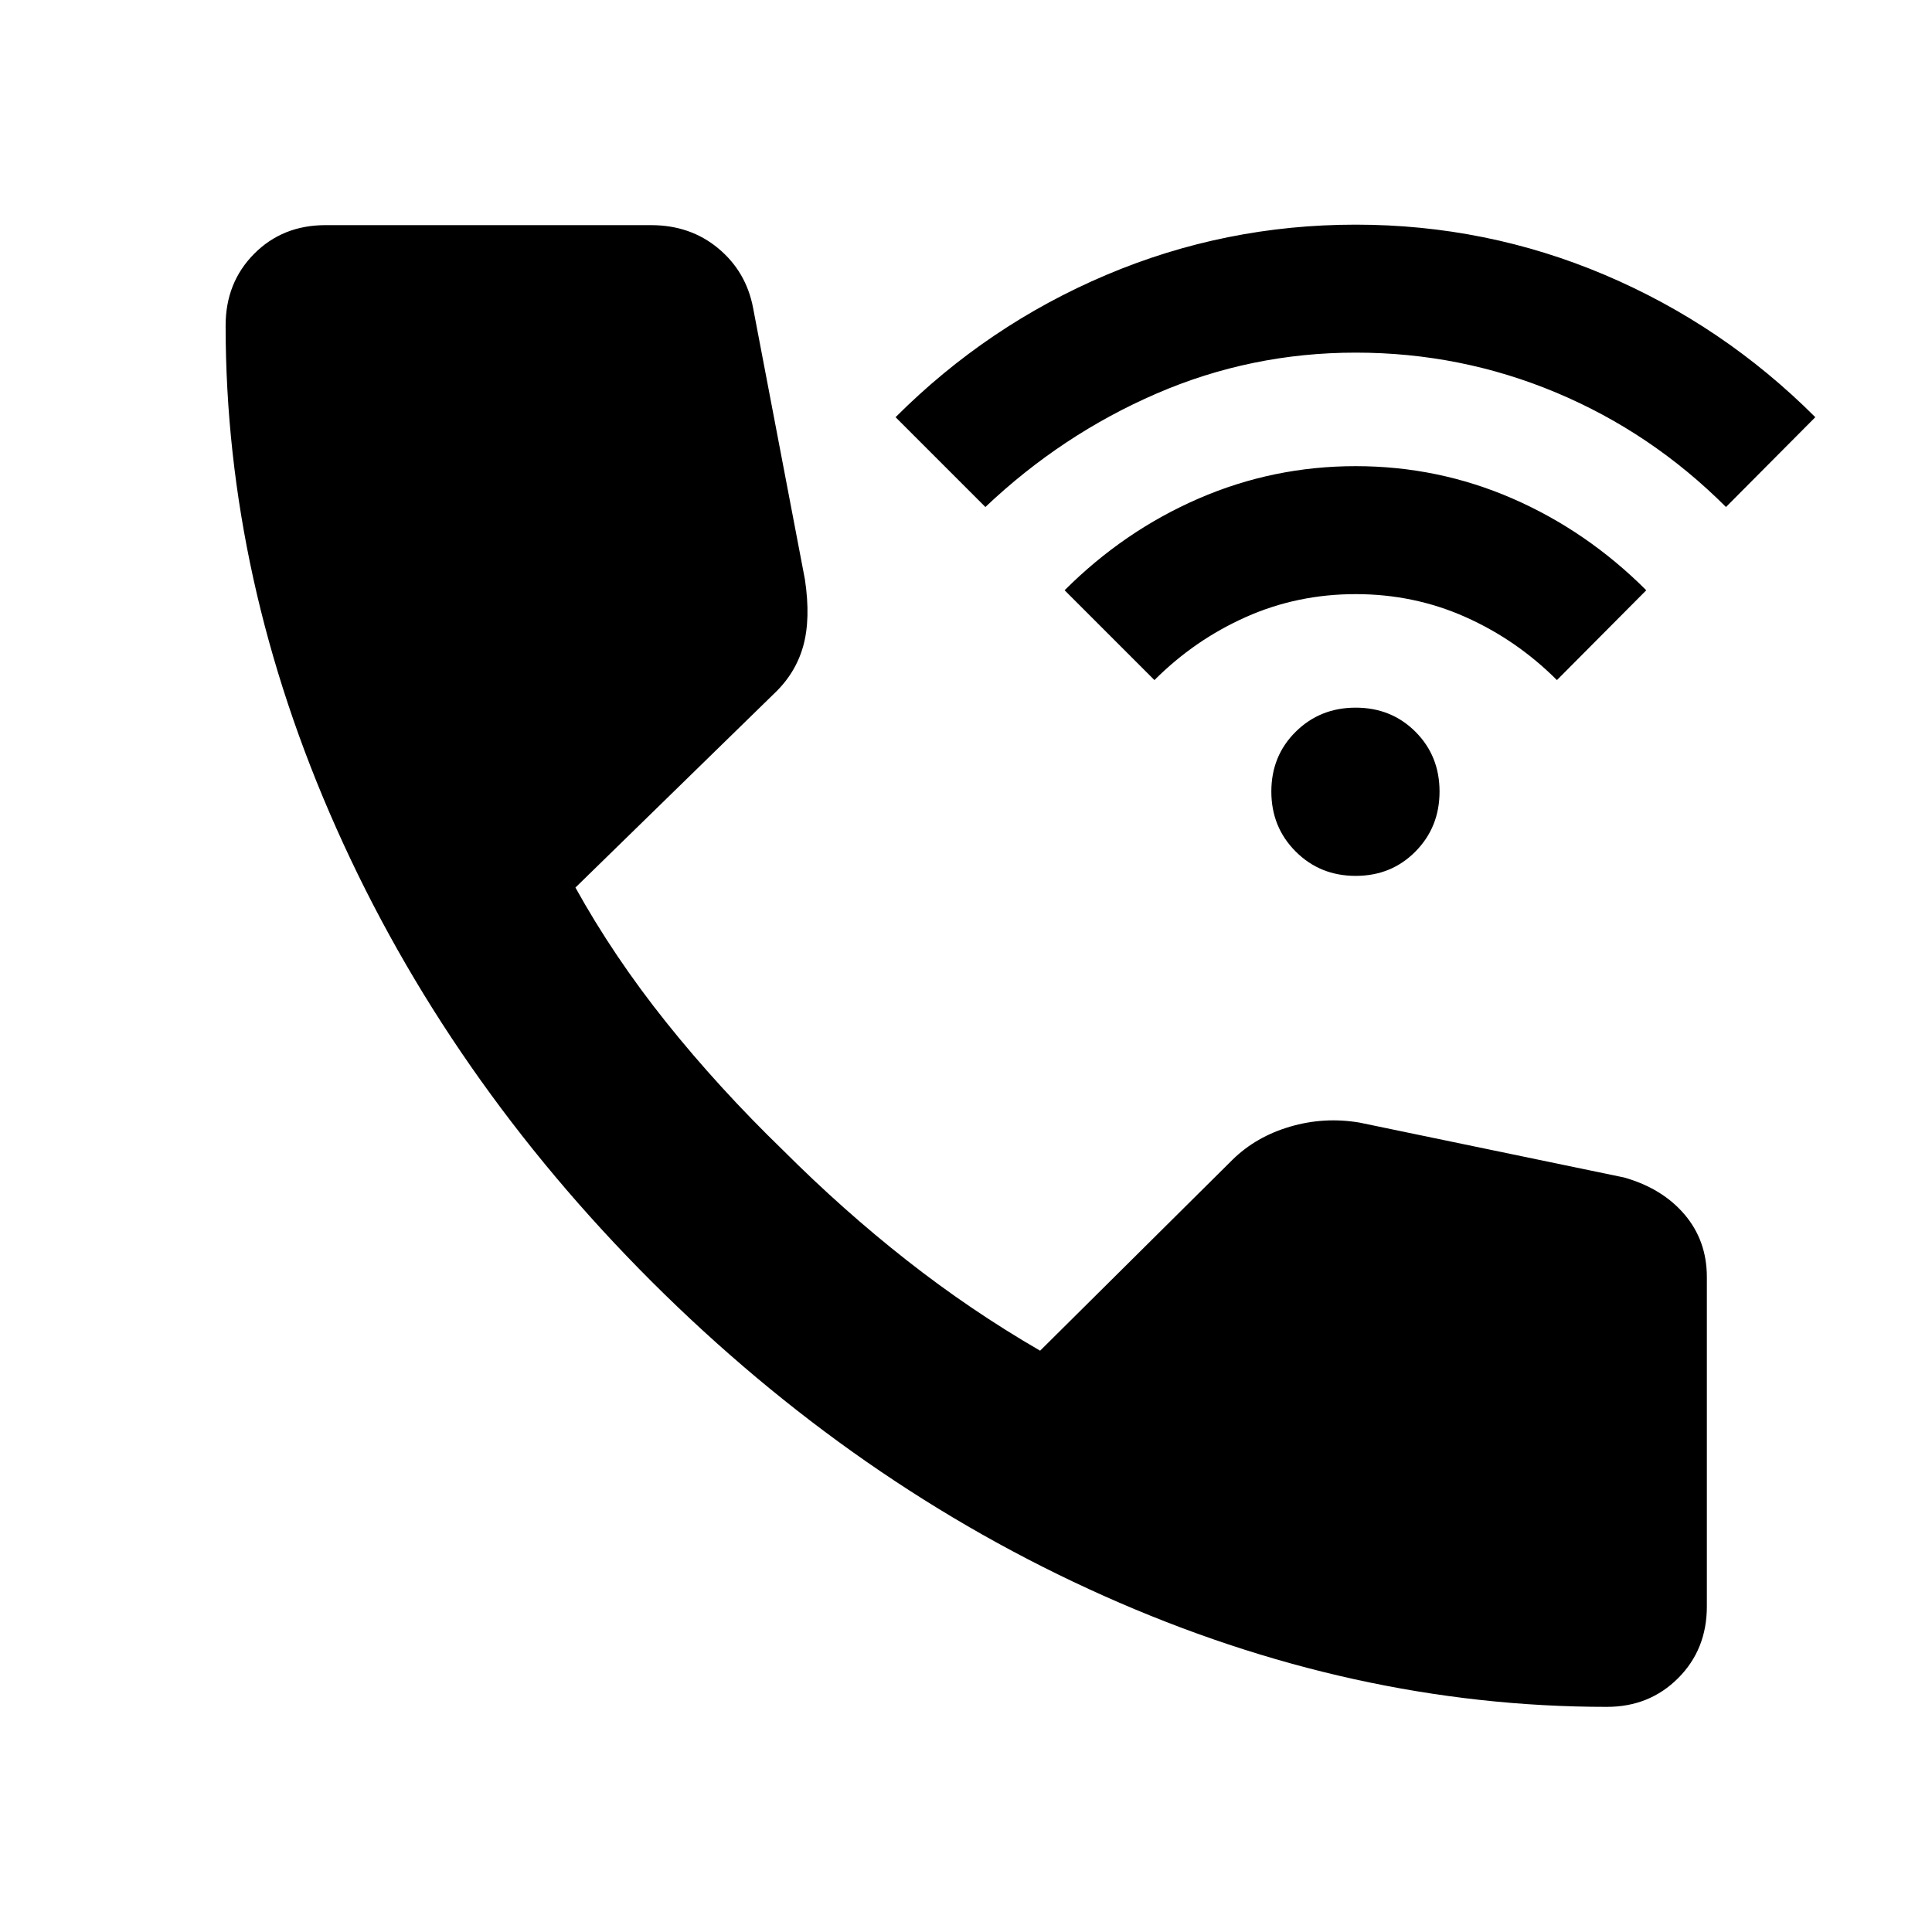 <svg xmlns="http://www.w3.org/2000/svg" height="24" viewBox="0 -960 960 960" width="24"><path d="M673.63-524.78q-17.72 0-29.81-12.1-12.1-12.1-12.1-29.82 0-17.71 12.1-29.69 12.09-11.98 29.81-11.98t29.7 11.98q11.97 11.98 11.97 29.69 0 17.72-11.97 29.82-11.98 12.1-29.7 12.1Zm-100-97.29L529-666.7q29.48-29.47 66.58-45.57 37.09-16.1 78.05-16.1 40.96 0 77.94 16.1 36.97 16.1 66.45 45.57l-44.39 44.63q-20-20-45.5-31.35-25.5-11.36-54.5-11.36t-54.5 11.36q-25.5 11.35-45.5 31.35Zm-84-86L445-752.7q45.72-45.71 104.7-70.69 58.97-24.98 123.93-24.98 64.96 0 123.82 24.98 58.85 24.98 104.57 70.69l-44.39 44.63q-37-37-84.38-56.85-47.38-19.86-99.62-19.86-52 0-99 20.36-47 20.35-85 56.35Zm308.85 596.2q-126.44 0-249.87-55.1-123.44-55.1-224.87-156.29Q222.3-424.7 167.21-548.25q-55.1-123.55-55.1-249.99 0-21.35 14.15-35.62 14.15-14.27 35.5-14.27h161.76q19.5 0 33.37 11.53 13.87 11.53 17.31 29.56l25.76 134.97q2.95 19.59-.88 33.22-3.84 13.63-14.71 23.78l-98.44 96.09q19.05 34.37 45.11 66.96 26.07 32.59 58.11 63.63 29.81 29.8 61.42 54.63 31.6 24.83 66.26 44.91l95.67-94.95q11.63-11.4 28.52-16.37 16.89-4.98 34.48-2.03l131.54 27.29q19.03 5.43 30.06 18.44 11.03 13.01 11.03 31.04v163.67q0 21.35-14.27 35.62-14.27 14.27-35.38 14.27Z"/></svg>